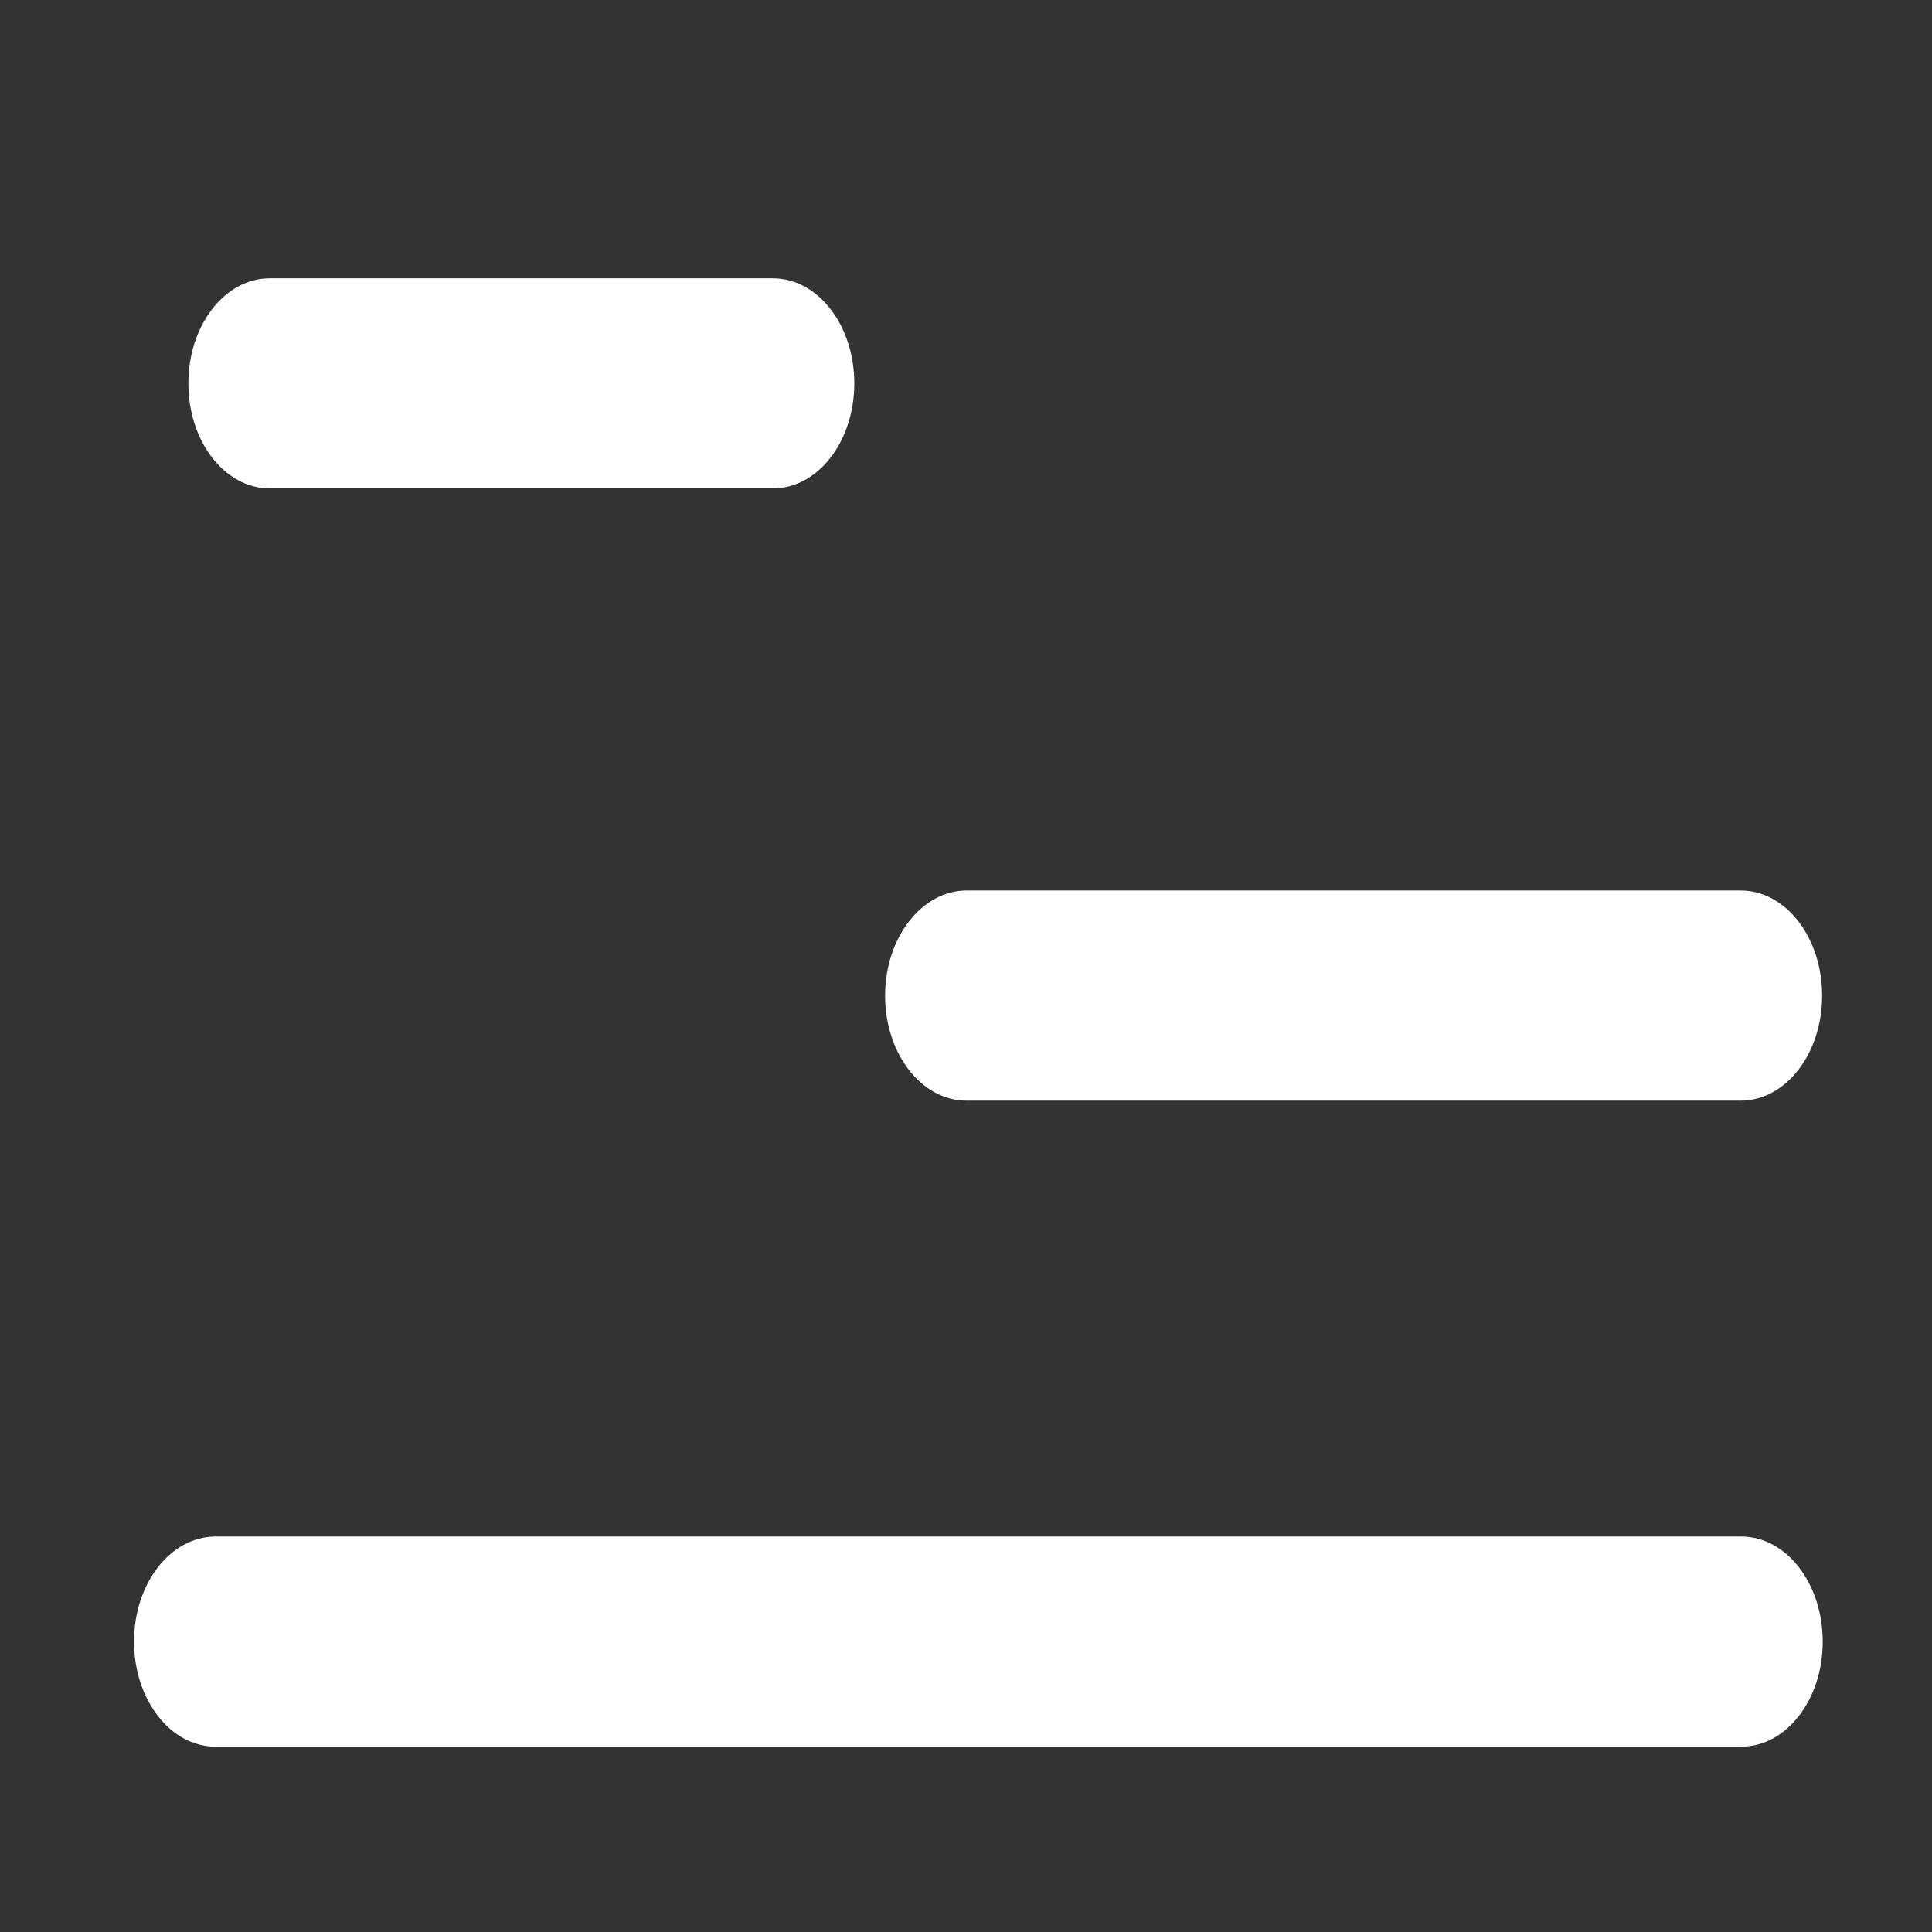 <?xml version="1.0" encoding="utf-8"?>
<!-- Generator: Adobe Illustrator 23.0.3, SVG Export Plug-In . SVG Version: 6.00 Build 0)  -->
<svg version="1.1" id="Layer_1" xmlns="http://www.w3.org/2000/svg" xmlns:xlink="http://www.w3.org/1999/xlink" x="0px" y="0px"
	 viewBox="0 0 32 32" style="enable-background:new 0 0 32 32;" xml:space="preserve">
<rect x="0" y="0" width="32" height="32" fill="#333333" stroke="none"/>
<style type="text/css">
	.st0{fill:#FFFFFF;}
</style>
<g id="Group_22" transform="translate(-1666 -75)">
	<path id="Rectangle_1" class="st0" d="M1670.47,79.61h8.33c0.75,0,1.35,0.78,1.35,1.74l0,0c0,0.96-0.6,1.74-1.35,1.74h-8.33
		c-0.75,0-1.35-0.78-1.35-1.74l0,0C1669.12,80.39,1669.72,79.61,1670.47,79.61z"/>
	<path id="Rectangle_2_1_" class="st0" d="M1682.01,89.75h12.82c0.75,0,1.35,0.78,1.35,1.74l0,0c0,0.96-0.6,1.74-1.35,1.74h-12.82
		c-0.75,0-1.35-0.78-1.35-1.74l0,0C1680.66,90.53,1681.27,89.75,1682.01,89.75z"/>
	<path id="Rectangle_3" class="st0" d="M1669.57,100.45h25.27c0.75,0,1.35,0.78,1.35,1.74l0,0c0,0.96-0.6,1.74-1.35,1.74h-25.27
		c-0.75,0-1.35-0.78-1.35-1.74l0,0C1668.22,101.22,1668.83,100.45,1669.57,100.45z"/>
</g>
</svg>
